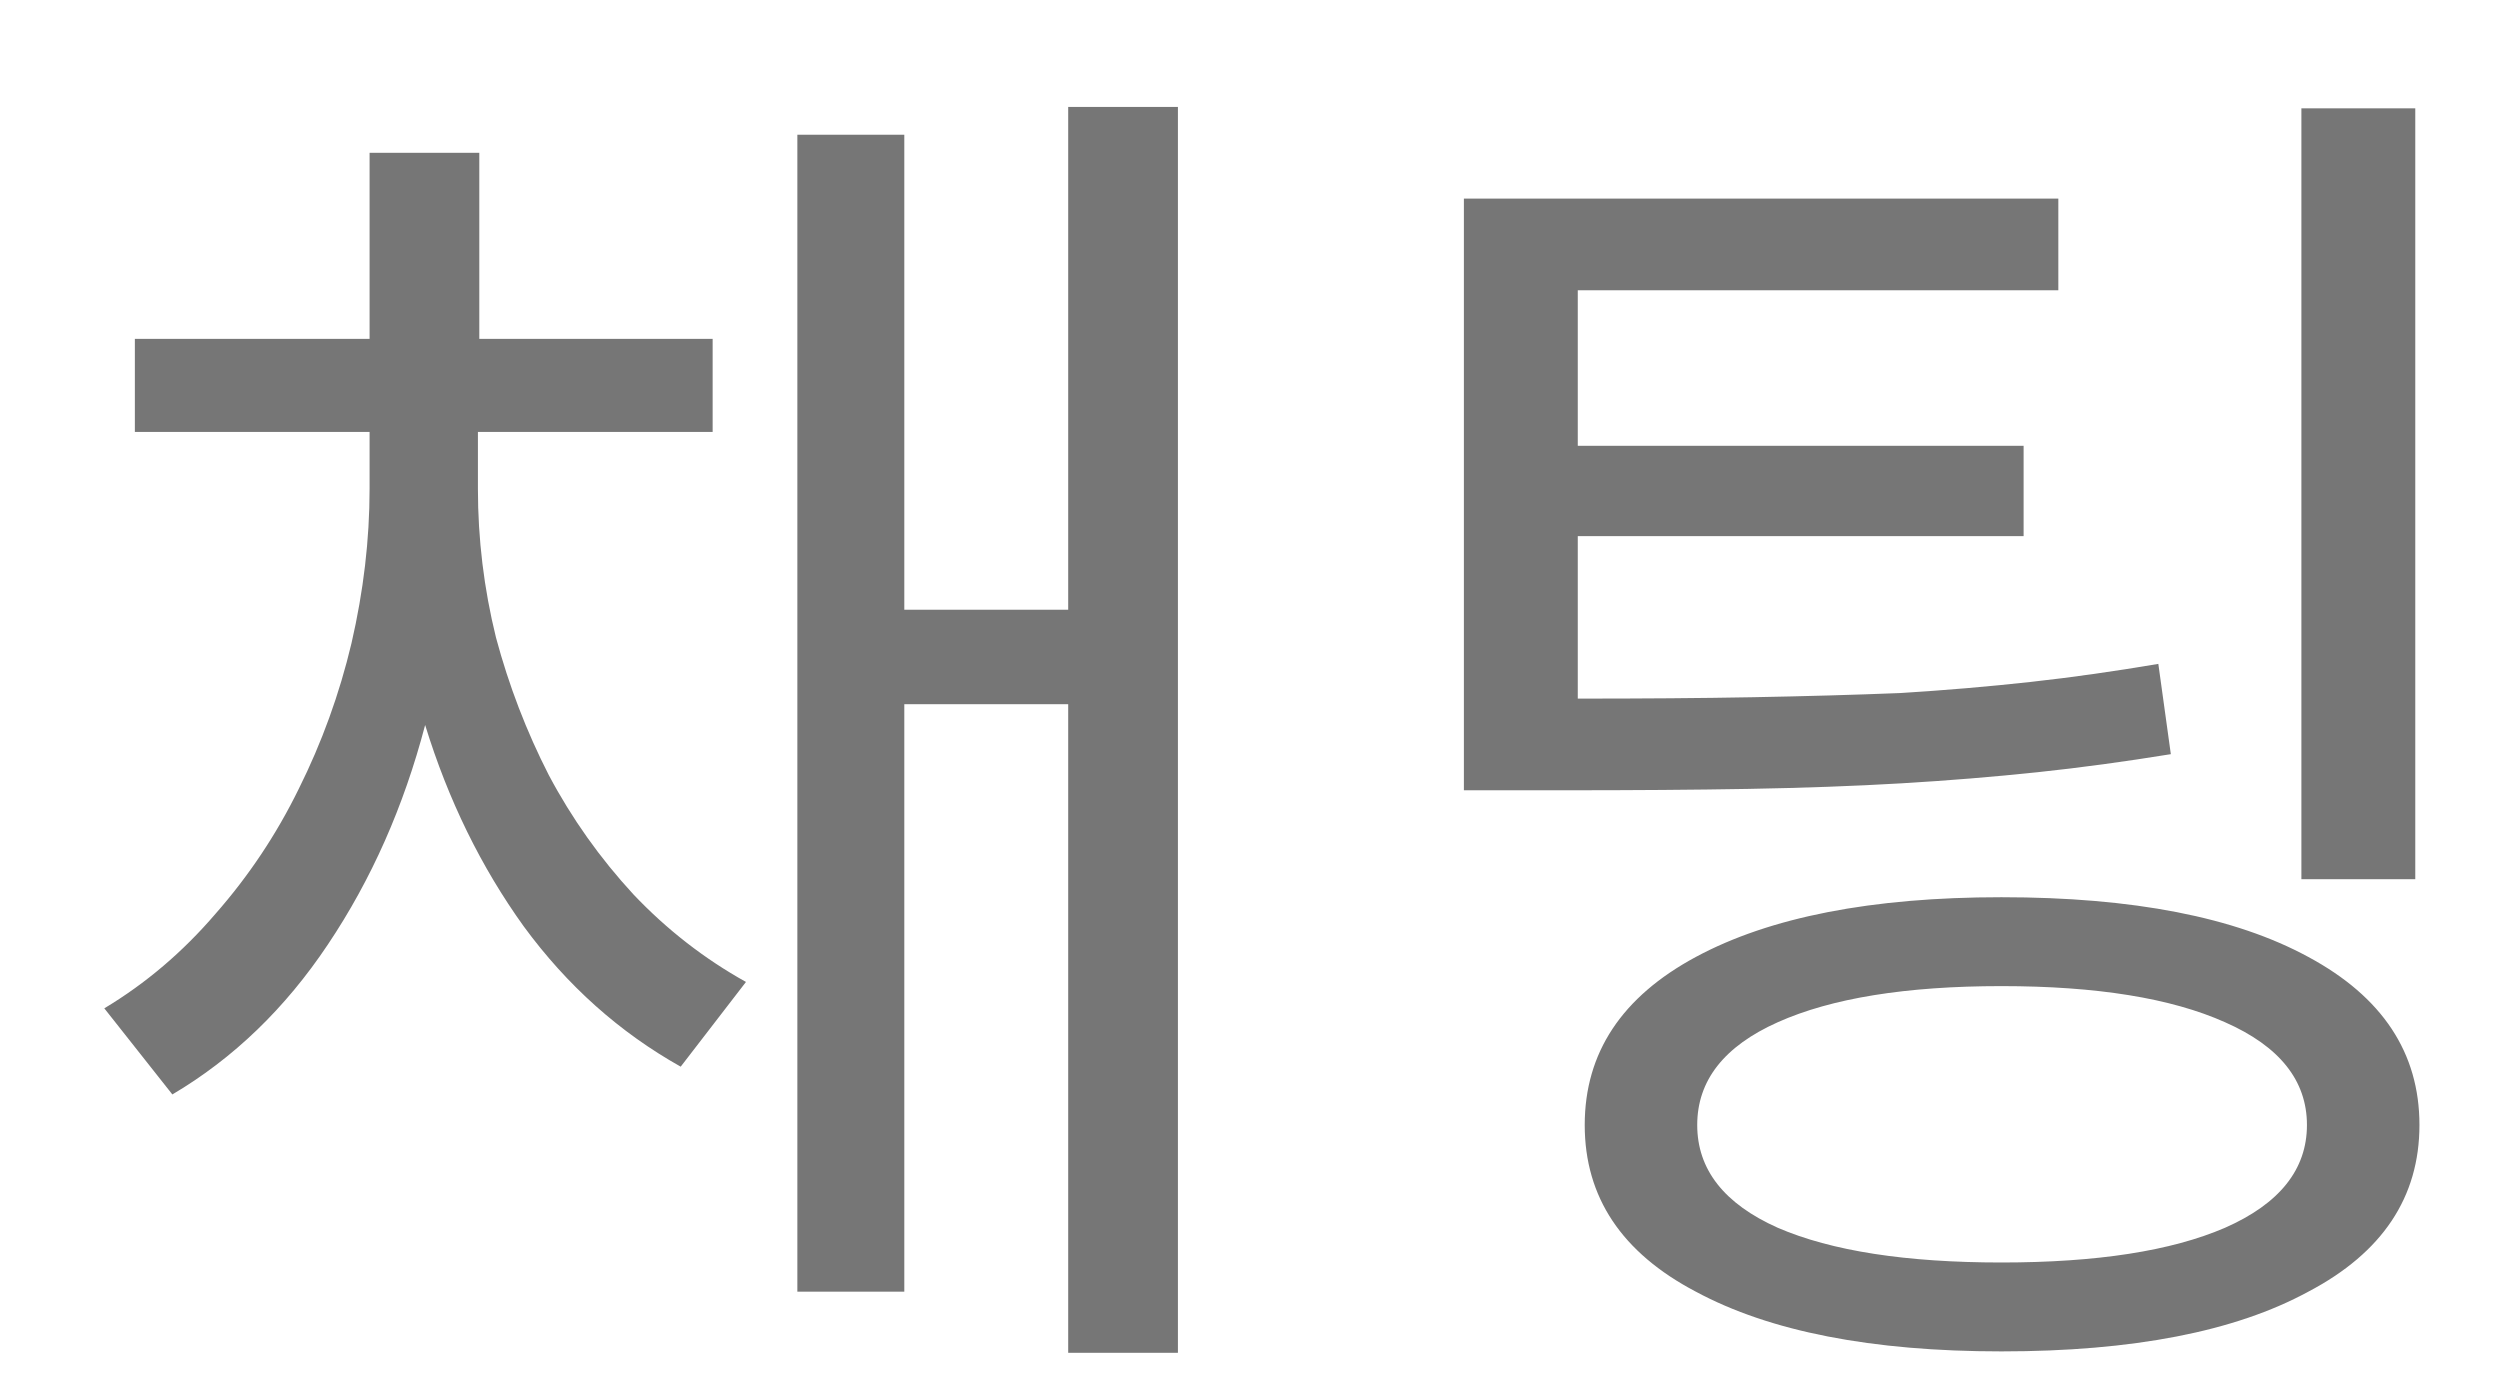 <svg width="18" height="10" viewBox="0 0 18 10" fill="none" xmlns="http://www.w3.org/2000/svg">
<path d="M7.691 0.77H8.481V9.74H7.691V5.07H6.511V9.3H5.741V0.97H6.511V4.39H7.691V0.77ZM3.441 3.11V3.52C3.441 3.88 3.484 4.237 3.571 4.59C3.664 4.937 3.791 5.267 3.951 5.58C4.117 5.893 4.321 6.18 4.561 6.44C4.801 6.693 5.071 6.903 5.371 7.07L4.901 7.68C4.461 7.433 4.084 7.097 3.771 6.67C3.464 6.243 3.227 5.76 3.061 5.22C2.907 5.807 2.674 6.333 2.361 6.8C2.054 7.26 1.681 7.62 1.241 7.88L0.751 7.26C1.051 7.08 1.317 6.853 1.551 6.58C1.791 6.307 1.991 6.007 2.151 5.68C2.317 5.347 2.444 4.997 2.531 4.63C2.617 4.257 2.661 3.887 2.661 3.52V3.11H0.971V2.44H2.661V1.1H3.451V2.44H5.131V3.11H3.441ZM17.39 0.78V6.33H16.57V0.78H17.39ZM15.54 4.78L15.63 5.43C15.303 5.483 14.983 5.527 14.67 5.56C14.357 5.593 14.03 5.62 13.69 5.64C13.35 5.66 12.983 5.673 12.59 5.68C12.197 5.687 11.757 5.69 11.27 5.69H10.54V1.43H14.82V2.09H11.36V3.21H14.57V3.86H11.36V5.03C11.827 5.03 12.247 5.027 12.62 5.02C13 5.013 13.353 5.003 13.68 4.99C14.007 4.97 14.32 4.943 14.62 4.91C14.92 4.877 15.227 4.833 15.54 4.78ZM14.41 6.46C15.357 6.46 16.093 6.603 16.62 6.89C17.153 7.177 17.42 7.58 17.42 8.1C17.42 8.62 17.153 9.02 16.62 9.3C16.093 9.587 15.357 9.73 14.41 9.73C13.477 9.73 12.743 9.587 12.21 9.3C11.677 9.02 11.41 8.62 11.41 8.1C11.41 7.58 11.677 7.177 12.21 6.89C12.743 6.603 13.477 6.46 14.41 6.46ZM14.41 9.09C15.097 9.09 15.633 9.007 16.02 8.84C16.413 8.667 16.61 8.42 16.61 8.1C16.61 7.78 16.413 7.533 16.02 7.36C15.633 7.187 15.097 7.1 14.41 7.1C13.723 7.1 13.187 7.187 12.8 7.36C12.413 7.533 12.22 7.78 12.22 8.1C12.22 8.42 12.413 8.667 12.8 8.84C13.187 9.007 13.723 9.09 14.41 9.09Z" fill="#767676"/>
</svg>
